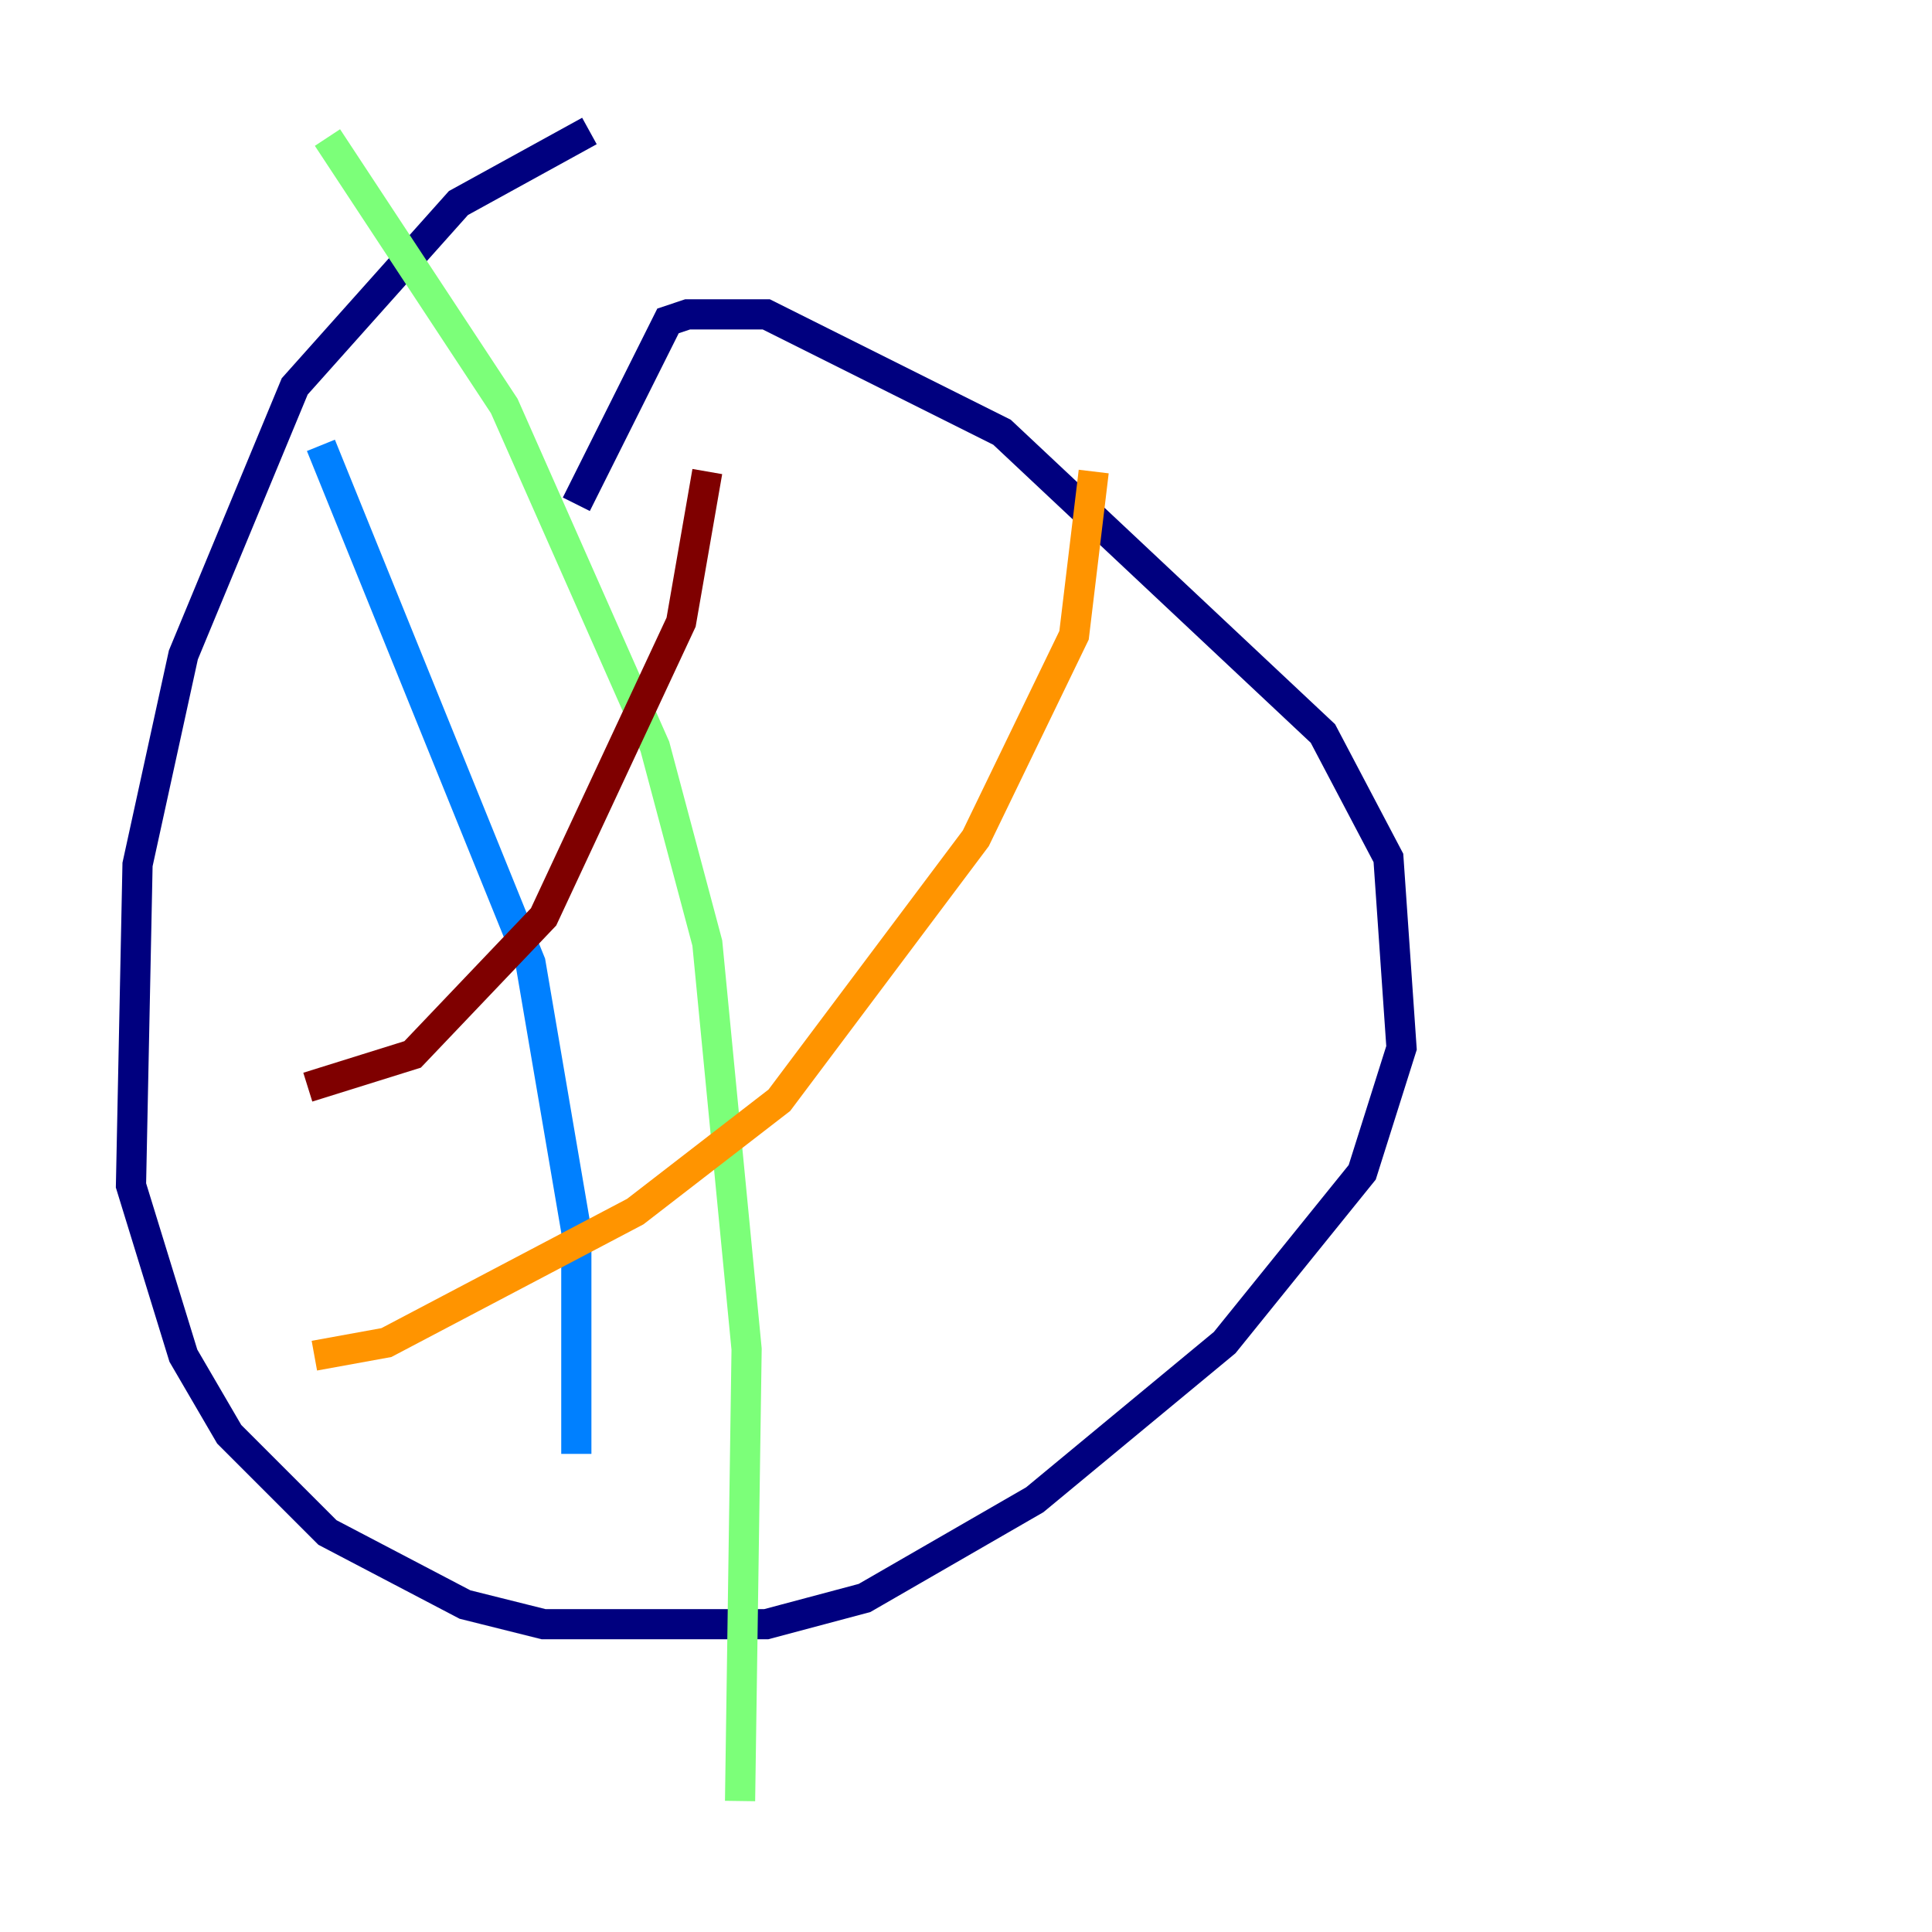 <?xml version="1.0" encoding="utf-8" ?>
<svg baseProfile="tiny" height="128" version="1.2" viewBox="0,0,128,128" width="128" xmlns="http://www.w3.org/2000/svg" xmlns:ev="http://www.w3.org/2001/xml-events" xmlns:xlink="http://www.w3.org/1999/xlink"><defs /><polyline fill="none" points="39.051,8.678 30.373,13.451 19.525,25.6 12.149,43.39 9.112,57.275 8.678,78.536 12.149,89.817 15.186,95.024 21.695,101.532 30.807,106.305 36.014,107.607 50.766,107.607 57.275,105.871 68.556,99.363 81.139,88.949 90.251,77.668 92.854,69.424 91.986,56.841 87.647,48.597 66.386,28.637 50.766,20.827 45.559,20.827 44.258,21.261 38.183,33.41" stroke="#00007f" stroke-width="2" /><polyline fill="none" points="21.261,29.505 35.146,63.783 38.183,81.573 38.183,96.325" stroke="#0080ff" stroke-width="2" /><polyline fill="none" points="21.695,9.112 33.41,26.902 43.39,49.464 46.861,62.481 49.464,89.383 49.031,119.322" stroke="#7cff79" stroke-width="2" /><polyline fill="none" points="20.827,89.817 25.6,88.949 42.088,80.271 51.634,72.895 64.651,55.539 71.159,42.088 72.461,31.241" stroke="#ff9400" stroke-width="2" /><polyline fill="none" points="20.393,72.027 27.336,69.858 36.014,60.746 45.125,41.22 46.861,31.241" stroke="#7f0000" stroke-width="2" /></svg>